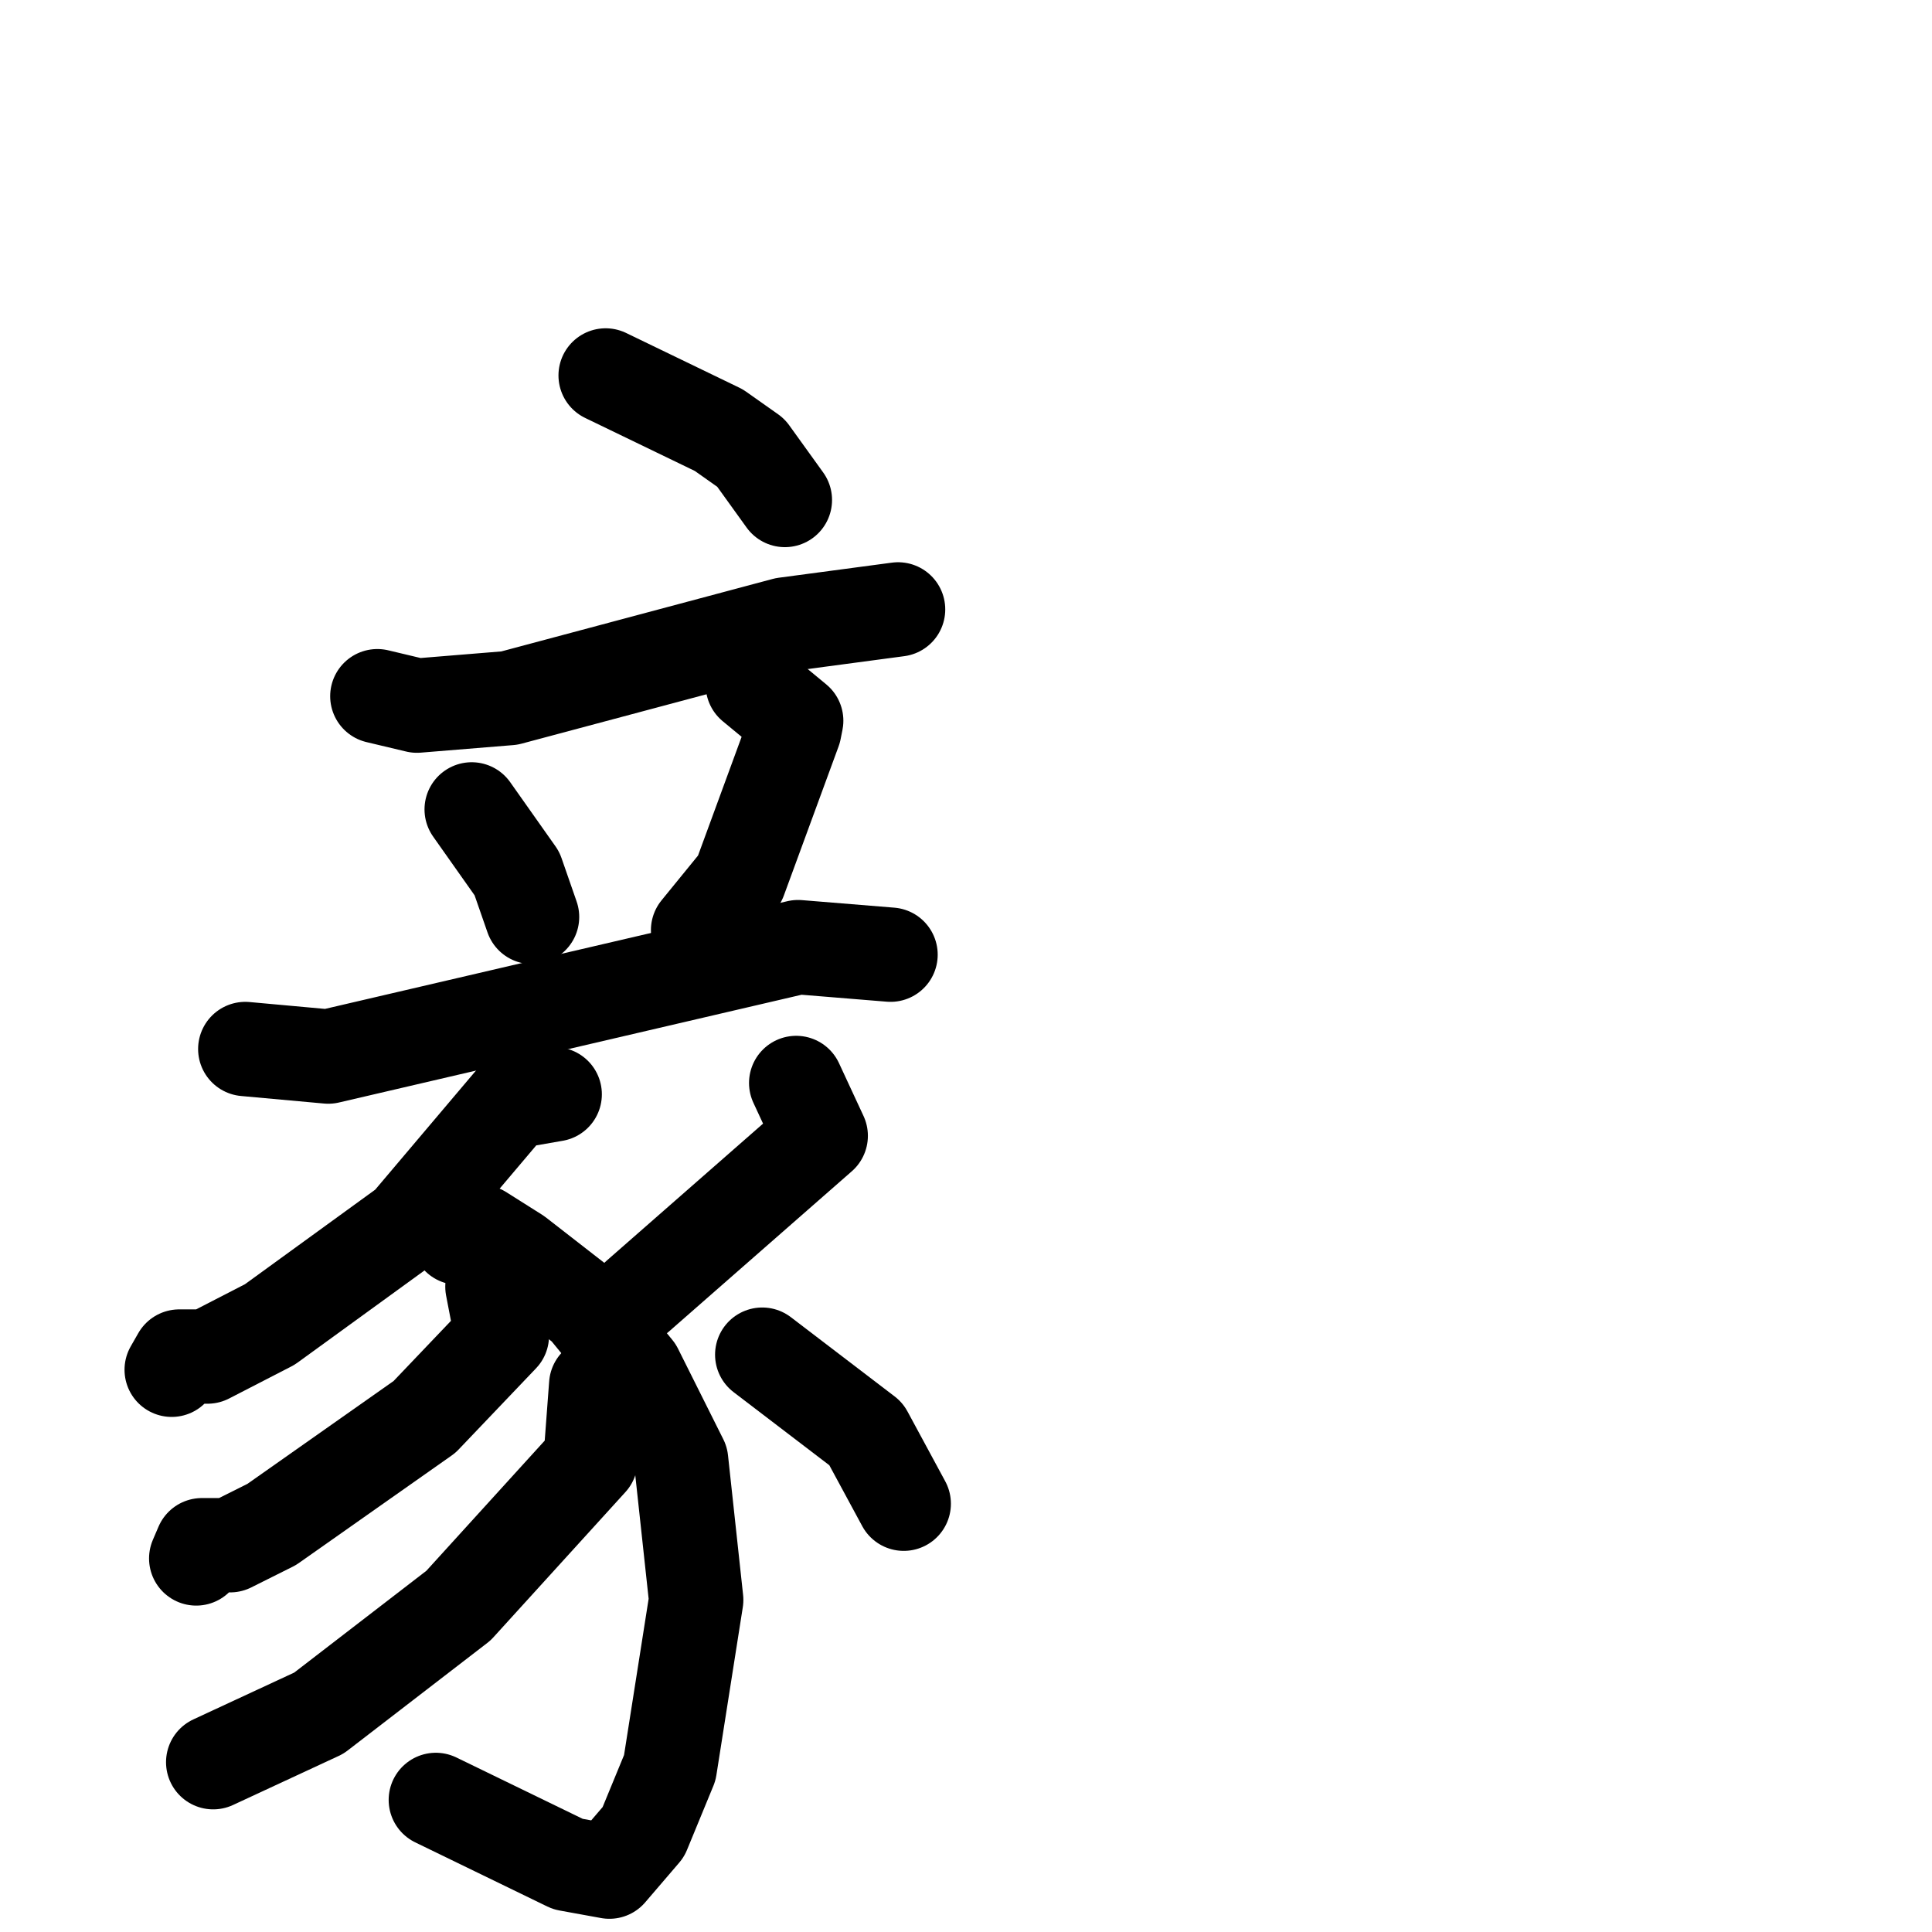 <svg xmlns="http://www.w3.org/2000/svg" viewBox="0 0 1024 1024">
  <g style="fill:none;stroke:#000000;stroke-width:50;stroke-linecap:round;stroke-linejoin:round;" transform="scale(1, 1) translate(0, 0)">
    <path d="M 321.0,199.0 L 381.0,228.0 L 398.0,240.0 L 416.0,265.0"/>
    <path d="M 200.0,369.0 L 221.0,374.0 L 270.0,370.0 L 416.0,331.0 L 476.0,323.0"/>
    <path d="M 250.0,429.0 L 274.0,463.0 L 282.0,486.0"/>
    <path d="M 399.0,363.0 L 422.0,382.0 L 421.0,387.0 L 392.0,466.0 L 370.0,493.0"/>
    <path d="M 130.0,556.0 L 174.0,560.0 L 423.0,502.0 L 472.0,506.0"/>
    <path d="M 294.0,580.0 L 271.0,584.0 L 216.0,649.0 L 143.0,702.0 L 110.0,719.0 L 95.0,719.0 L 91.0,726.0"/>
    <path d="M 243.0,656.0 L 255.0,653.0 L 274.0,665.0 L 310.0,693.0 L 337.0,726.0 L 361.0,774.0 L 369.0,848.0 L 355.0,937.0 L 341.0,971.0 L 323.0,992.0 L 301.0,988.0 L 231.0,954.0"/>
    <path d="M 261.0,682.0 L 266.0,708.0 L 225.0,751.0 L 144.0,808.0 L 122.0,819.0 L 107.0,819.0 L 104.0,826.0"/>
    <path d="M 316.0,734.0 L 313.0,774.0 L 243.0,851.0 L 169.0,908.0 L 113.0,934.0"/>
    <path d="M 422.0,574.0 L 435.0,602.0 L 338.0,687.0"/>
    <path d="M 404.0,718.0 L 459.0,760.0 L 479.0,797.0"/>
  </g>
</svg>
